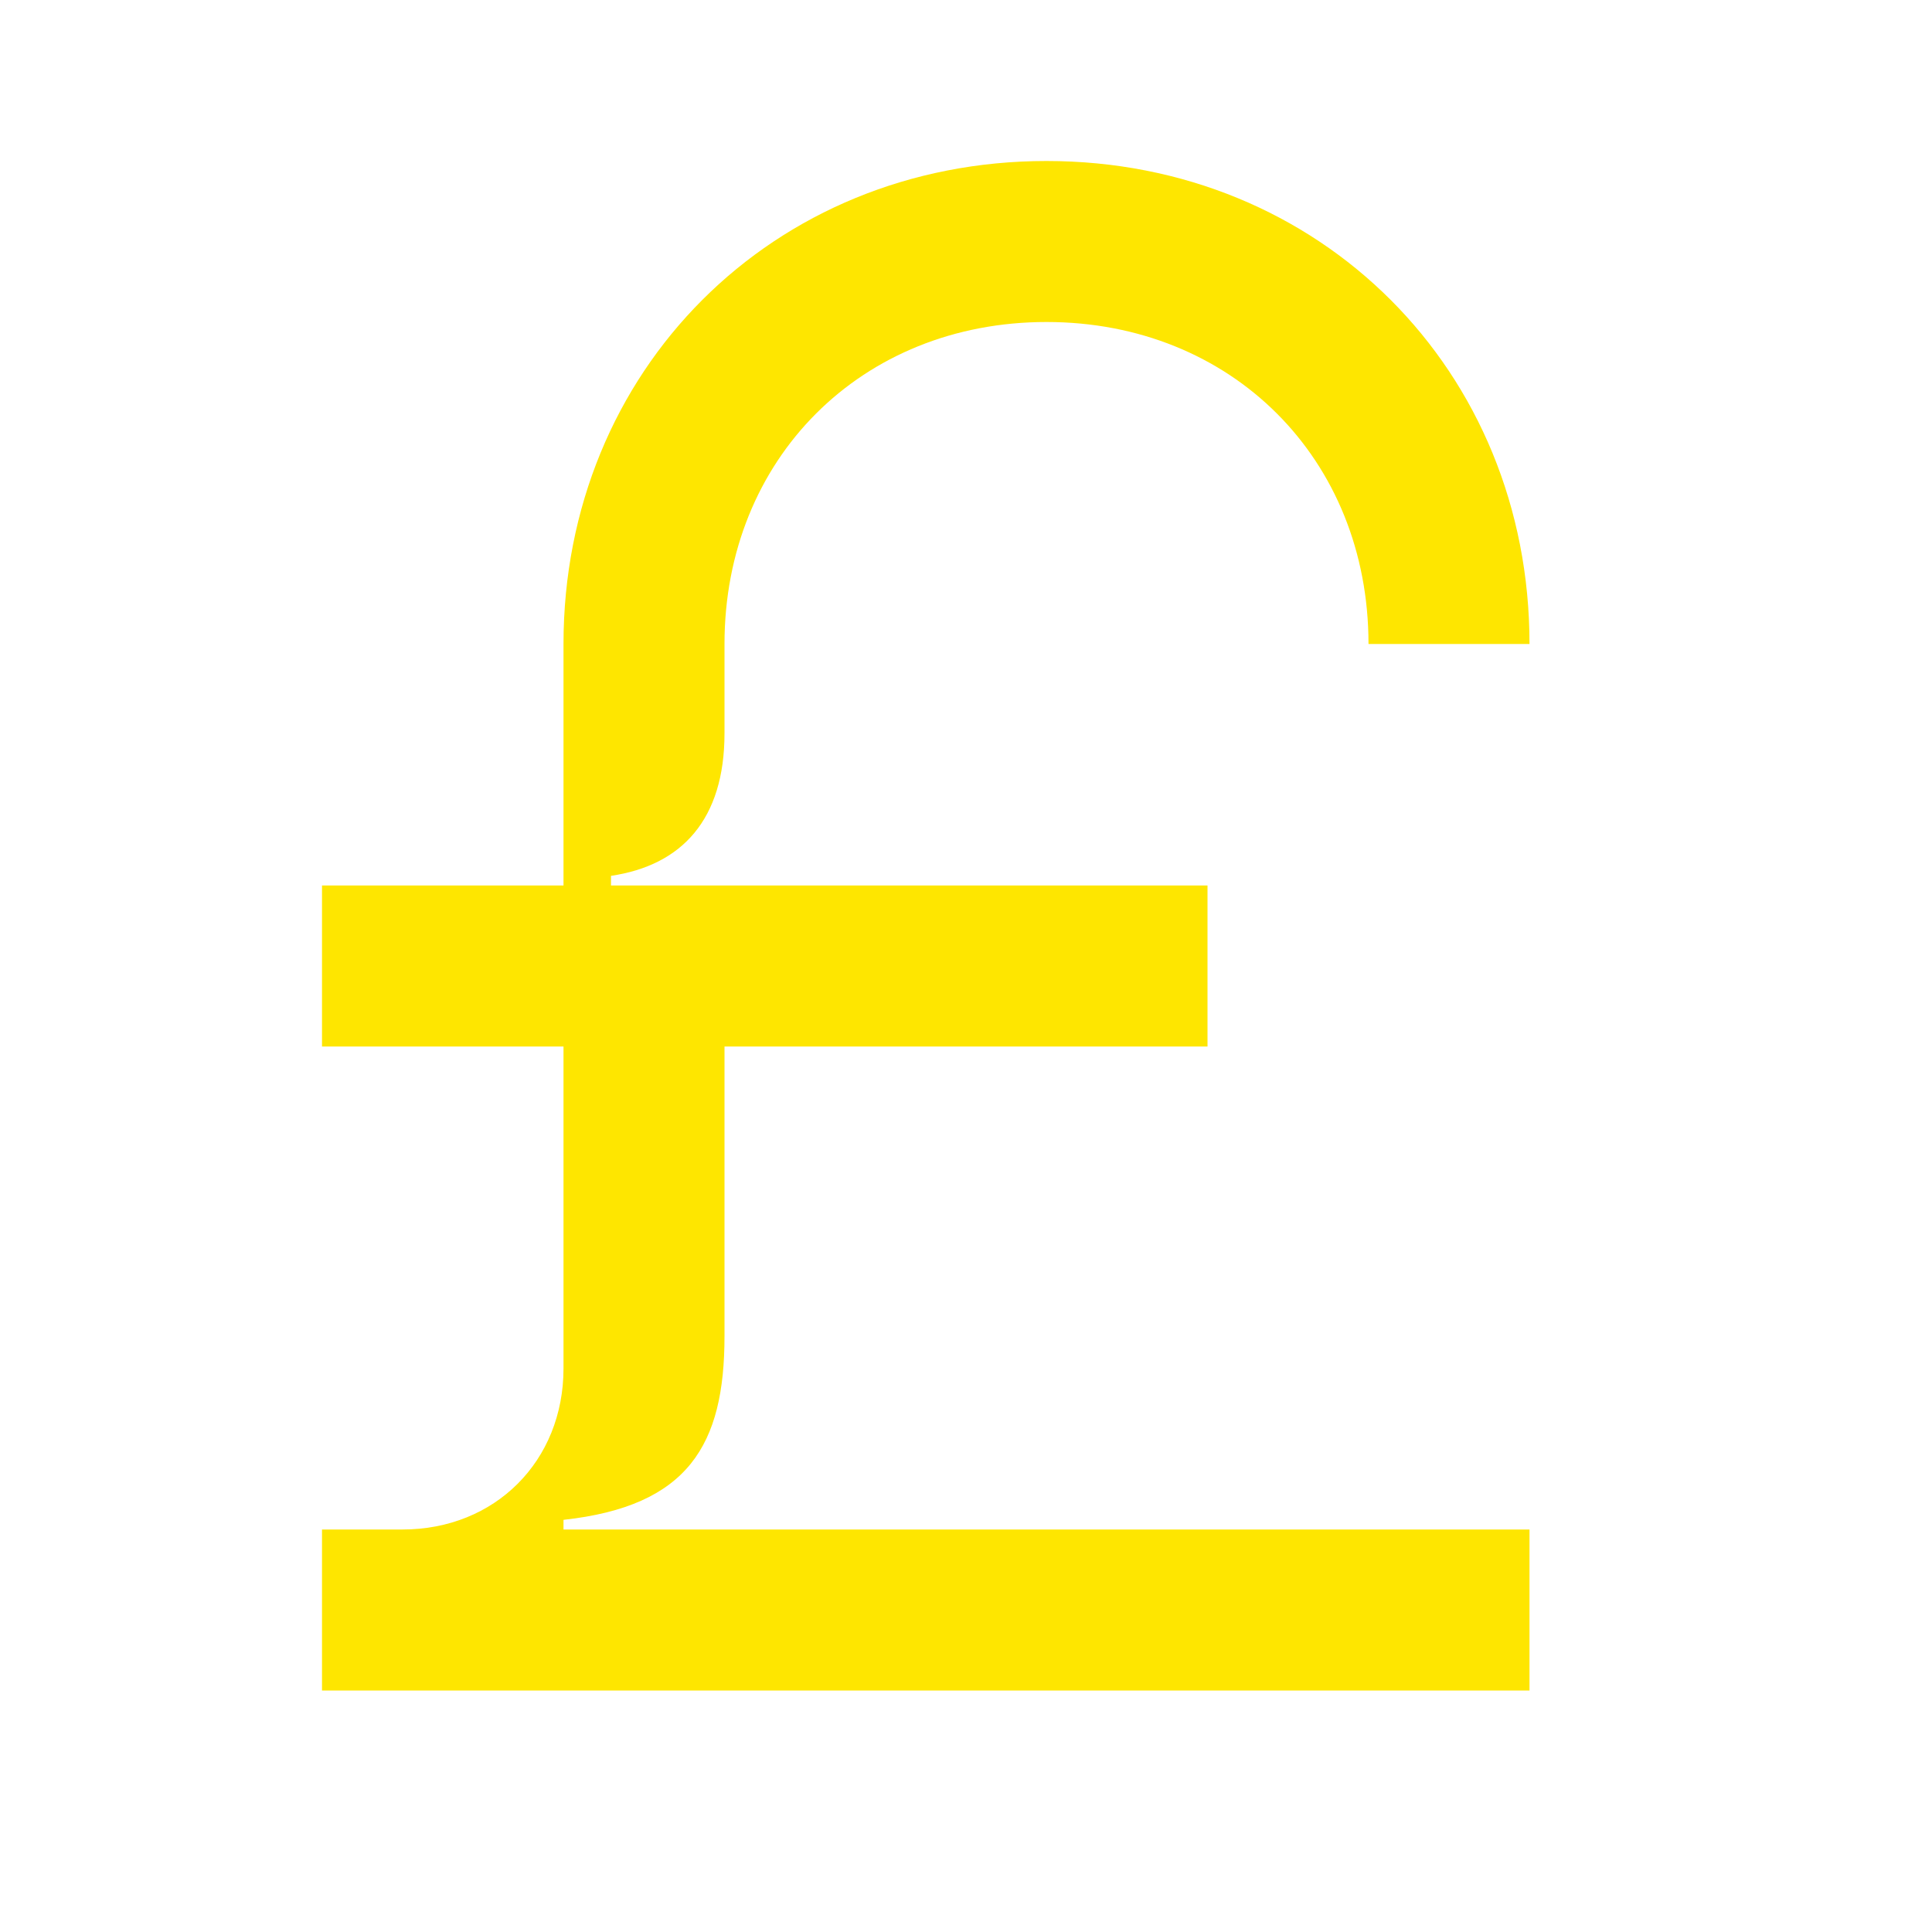 <svg width="24" height="24" viewBox="0 0 24 24" fill="none" xmlns="http://www.w3.org/2000/svg">
<path d="M7.59 11H15V13H9V16.6C9 17.95 8.55 18.71 7 18.88V19H19V21H4V19H5C6.15 19 7 18.15 7 17V13H4V11H7V8C7 4.6 9.6 2 13 2C16.4 2 19 4.6 19 8H17C17 5.7 15.3 4 13 4C10.7 4 9 5.7 9 8V9.11C9 10.18 8.47 10.75 7.59 10.88V11Z" fill="#FEE600"/>
</svg>

